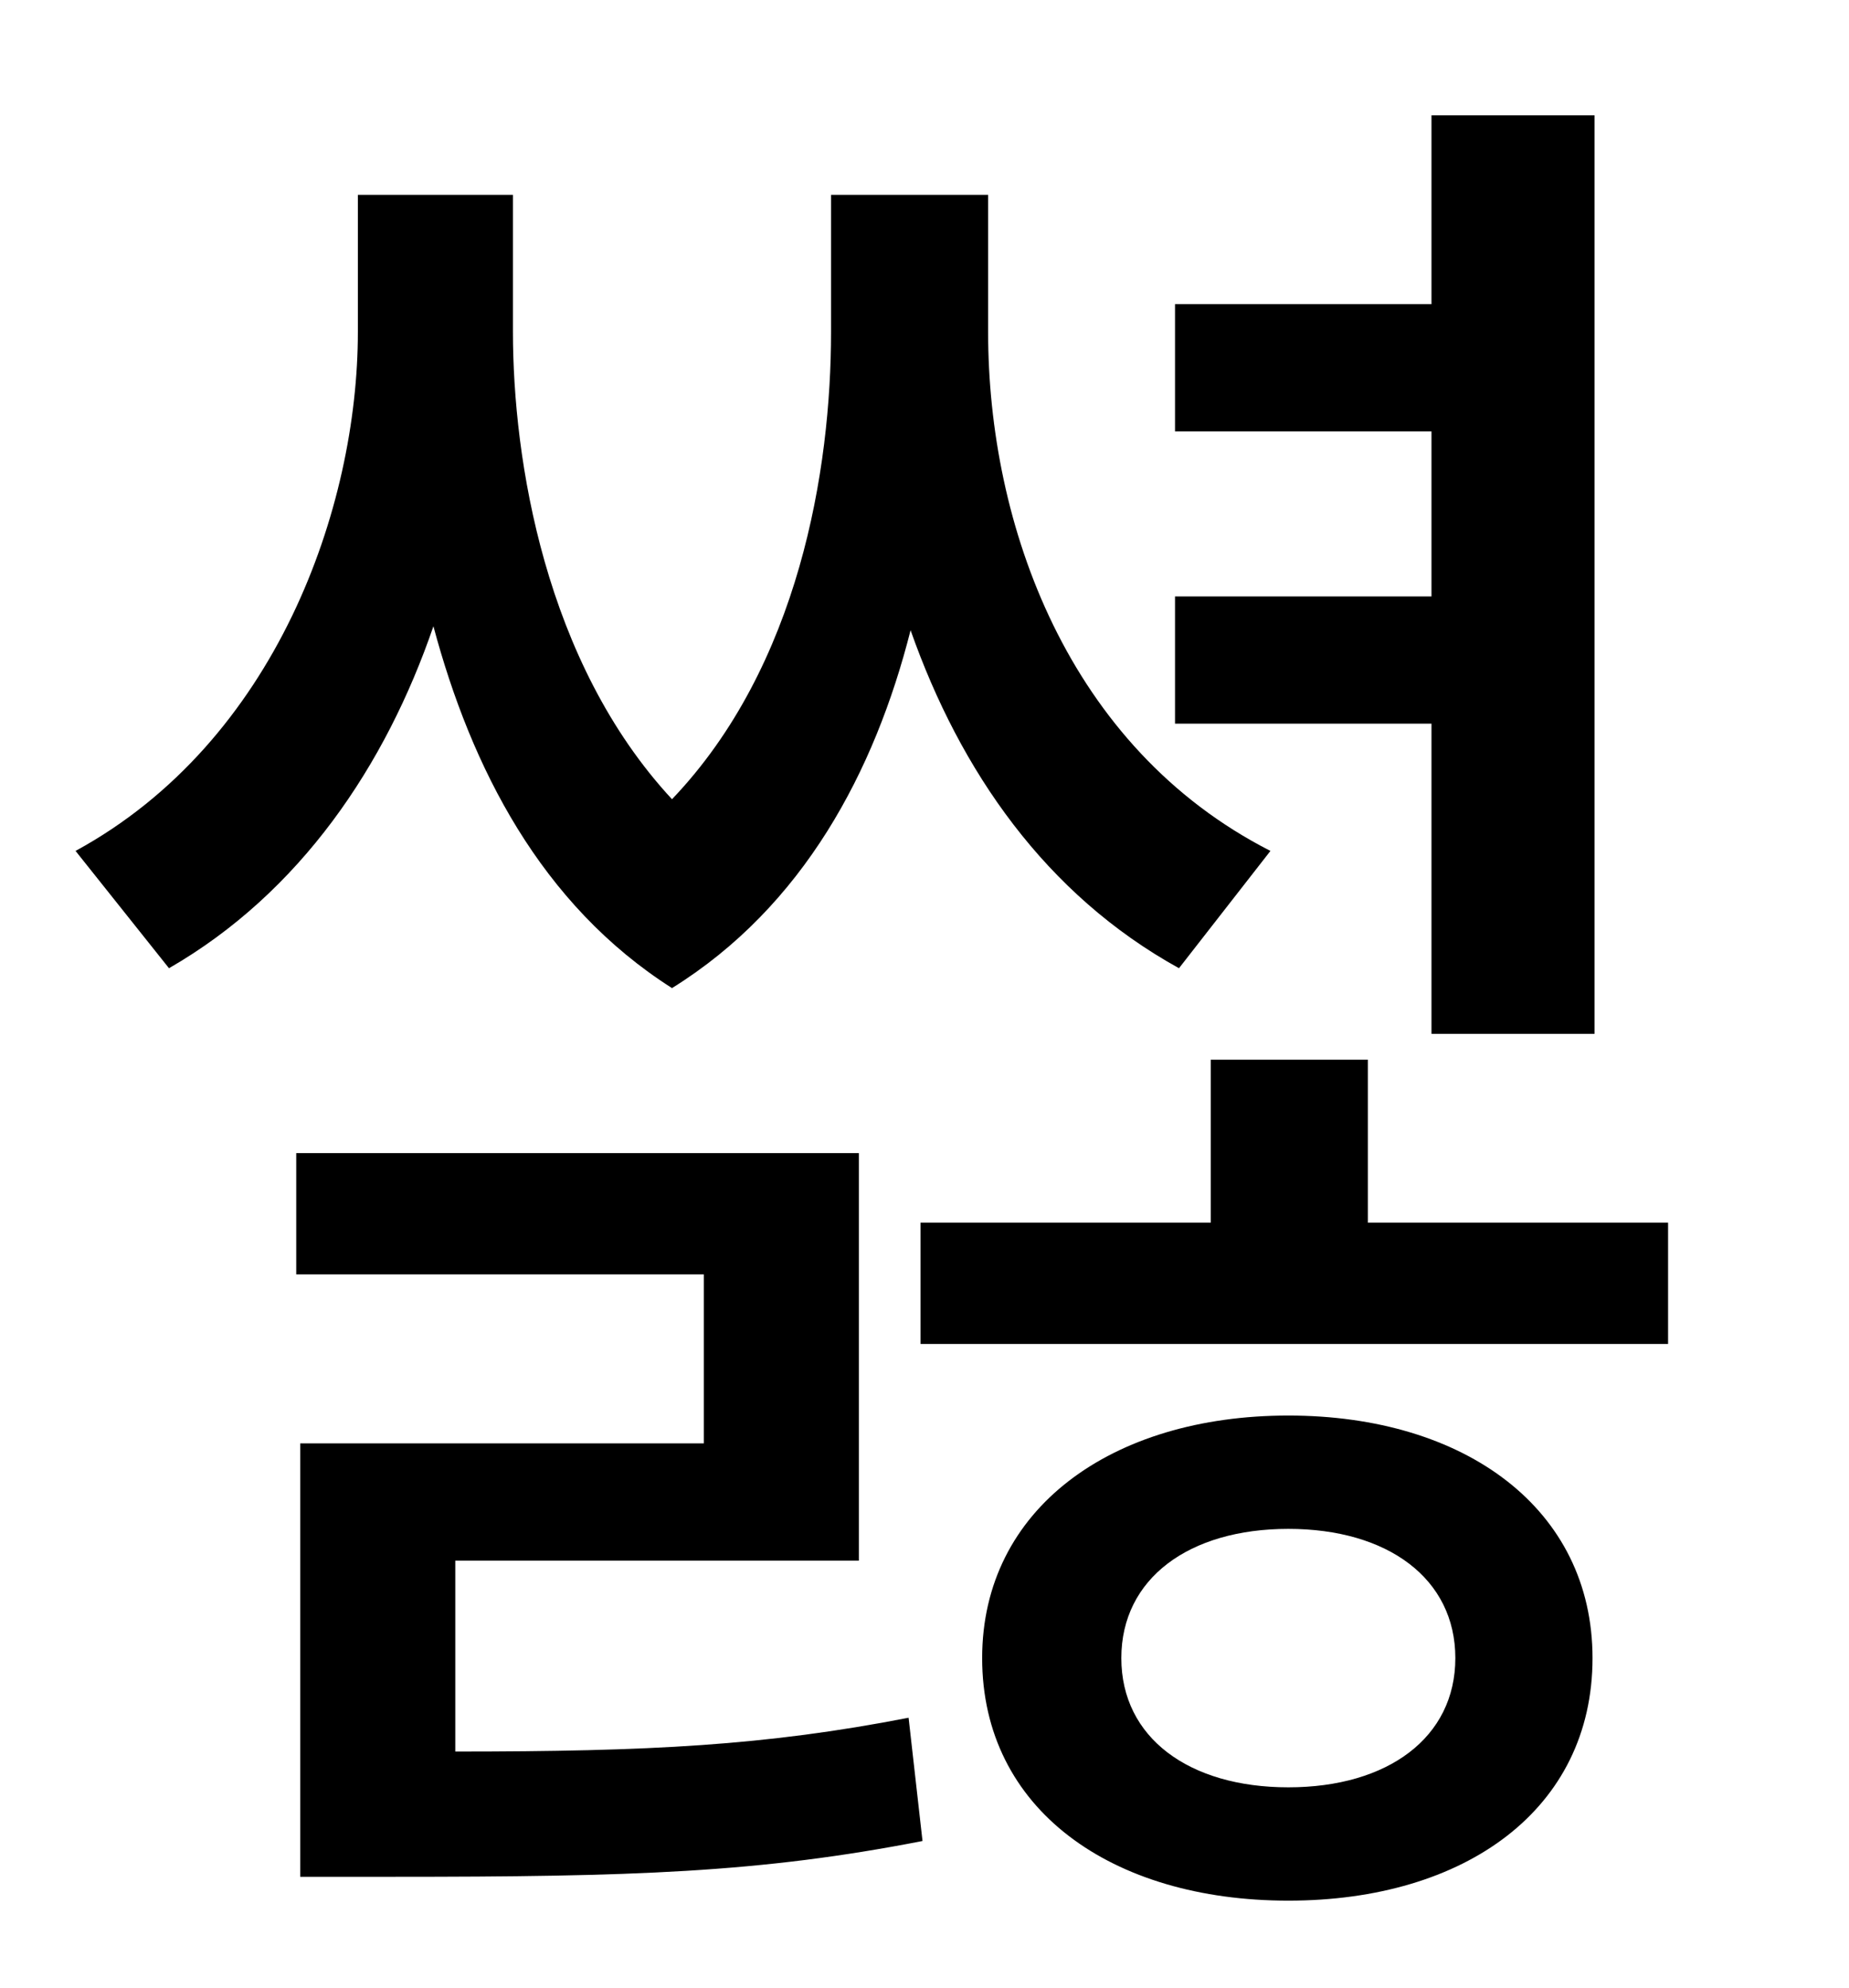 <?xml version="1.0" standalone="no"?>
<!DOCTYPE svg PUBLIC "-//W3C//DTD SVG 1.1//EN" "http://www.w3.org/Graphics/SVG/1.1/DTD/svg11.dtd" >
<svg xmlns="http://www.w3.org/2000/svg" xmlns:xlink="http://www.w3.org/1999/xlink" version="1.1" viewBox="-10 0 930 1000">
   <path fill="currentColor"
d="M710 520v-156h-129v-64h129v-83h-129v-64h129v-95h82v462h-82zM629 428l-46 59c-67 -37 -110 -99 -135 -170c-18 71 -54 139 -120 180c-66 -42 -101 -111 -120 -182c-24 70 -67 134 -133 172l-47 -59c101 -55 142 -173 142 -261v-69h78v69c0 64 16 166 80 235
c64 -67 80 -166 80 -235v-69h79v69c0 97 40 209 142 261zM219 785v96c98 0 156 -3 228 -17l7 62c-82 16 -146 18 -266 18h-47v-218h203v-85h-205v-61h283v205h-203zM638 899c50 0 84 -25 84 -65s-34 -65 -84 -65s-84 25 -84 65s34 65 84 65zM638 712c89 0 153 47 153 122
c0 76 -64 122 -153 122s-154 -46 -154 -122c0 -75 65 -122 154 -122zM678 615h151v61h-376v-61h146v-82h79v82z" />
</svg>
